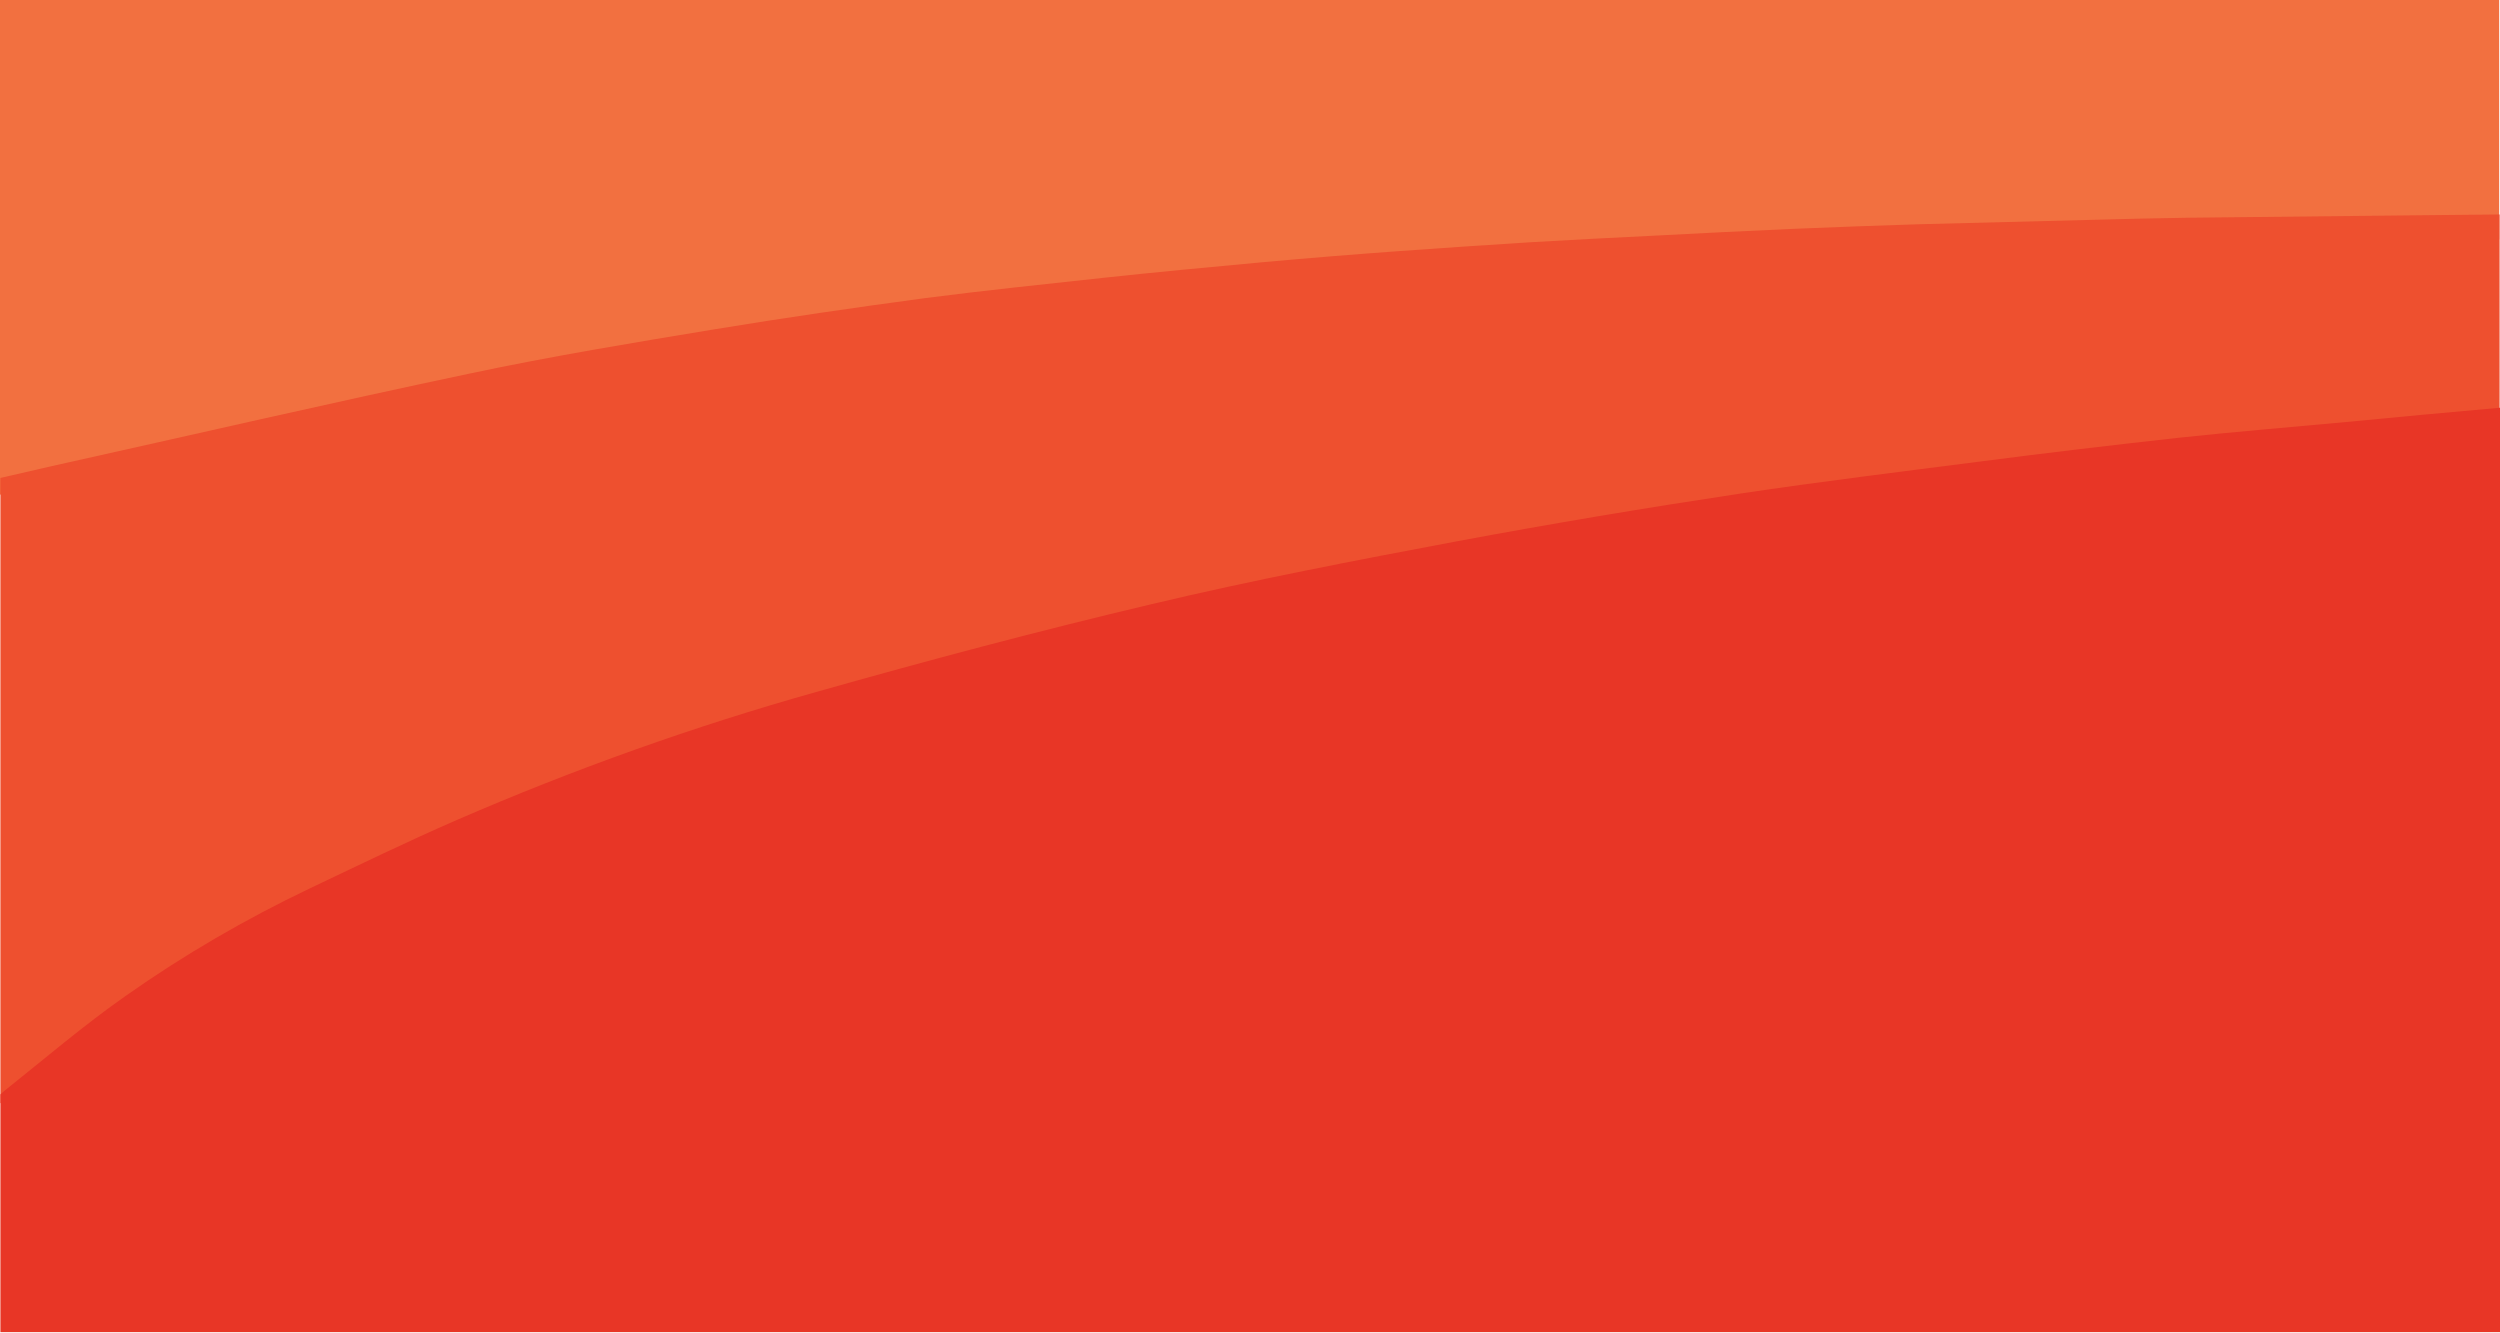 <svg version="1.1" id="Layer_1" xmlns="http://www.w3.org/2000/svg" xmlns:xlink="http://www.w3.org/1999/xlink" x="0px" y="0px"
	 width="612px" height="326.2px" viewBox="0 233.1 612 326.2" enable-background="new 0 233.1 612 326.2" xml:space="preserve">
<g>
	<rect y="232.8" fill="none" width="612" height="0.3"/>
	<path fill="#F27040" d="M115.1,329.3c19.8-4.1,39.9-7.3,59.8-10.5c17-2.8,34.2-5.2,51.3-7.4c14.6-1.9,29.3-3.4,43.9-4.9
		c12.9-1.3,25.9-2.5,38.8-3.7c11-1,22.1-1.8,33.1-2.6c10.9-0.8,21.8-1.5,32.6-2.1c10-0.6,20-1.1,30.1-1.6
		c11.6-0.6,23.2-1.1,34.7-1.6c10-0.4,20.1-0.7,30.1-1c14.4-0.4,28.8-0.7,43.2-1.1c7.6-0.2,15.2-0.4,22.8-0.5
		c18.8-0.2,37.5-0.4,56.3-0.5c6.7,0,13.4-0.1,20-0.1v-58.6H0v121.1c4.2-0.9,8.4-1.9,12.6-2.8C46.8,344,80.9,336.4,115.1,329.3z"/>
	<path fill="#EE502F" d="M30.7,479.1c14.3-9.9,29.3-18.6,44.9-26c12-5.7,23.9-11.5,36.1-16.7c28.7-12.3,58-22.6,88-31
		c27.2-7.6,54.6-14.9,82.1-21.3c24.8-5.8,49.8-10.6,74.8-15.3c23.1-4.3,46.3-8.1,69.5-11.6c19.4-3,38.9-5.3,58.4-7.8
		c16.1-2.1,32.2-4,48.4-5.8c13.8-1.5,27.6-2.7,41.4-3.9c12.5-1.2,25-2.4,37.6-3.5v-50.6c-6.7,0.1-13.4,0.1-20,0.2
		c-18.8,0.2-37.5,0.4-56.3,0.6c-7.6,0.1-15.2,0.3-22.8,0.5c-14.4,0.4-28.8,0.7-43.2,1.1c-10.1,0.3-20.1,0.7-30.1,1.1
		c-11.6,0.5-23.2,1.1-34.7,1.7c-10,0.5-20.1,1-30.1,1.6c-10.9,0.7-21.8,1.4-32.6,2.2c-11,0.8-22.1,1.7-33.1,2.7
		c-12.9,1.2-25.9,2.4-38.8,3.8c-14.6,1.6-29.3,3.1-43.9,5c-17.1,2.3-34.3,4.8-51.3,7.6c-20,3.3-40,6.6-59.8,10.8
		c-34.2,7.2-68.3,15.1-102.5,22.7c-4.2,1-8.4,1.9-12.6,2.9v153.1c0.3-0.3,0.6-0.5,0.9-0.8C10.8,494.5,20.4,486.3,30.7,479.1z"/>
	<path fill="#E83626" d="M574.4,336.4c-13.8,1.3-27.6,2.4-41.4,3.9c-16.2,1.8-32.3,3.7-48.4,5.8c-19.5,2.5-39,4.9-58.4,7.8
		c-23.2,3.5-46.5,7.4-69.5,11.7c-25,4.7-50,9.5-74.8,15.4c-27.5,6.5-54.9,13.8-82.1,21.5c-29.9,8.4-59.3,18.9-87.9,31.3
		c-12.2,5.3-24.1,11.1-36.1,16.8c-15.7,7.5-30.7,16.2-44.9,26.2c-10.3,7.2-20,15.5-29.9,23.4c-0.3,0.3-0.6,0.5-0.9,0.8v58.2h612
		V332.9C599.5,334,587,335.2,574.4,336.4z"/>
</g>
</svg>
